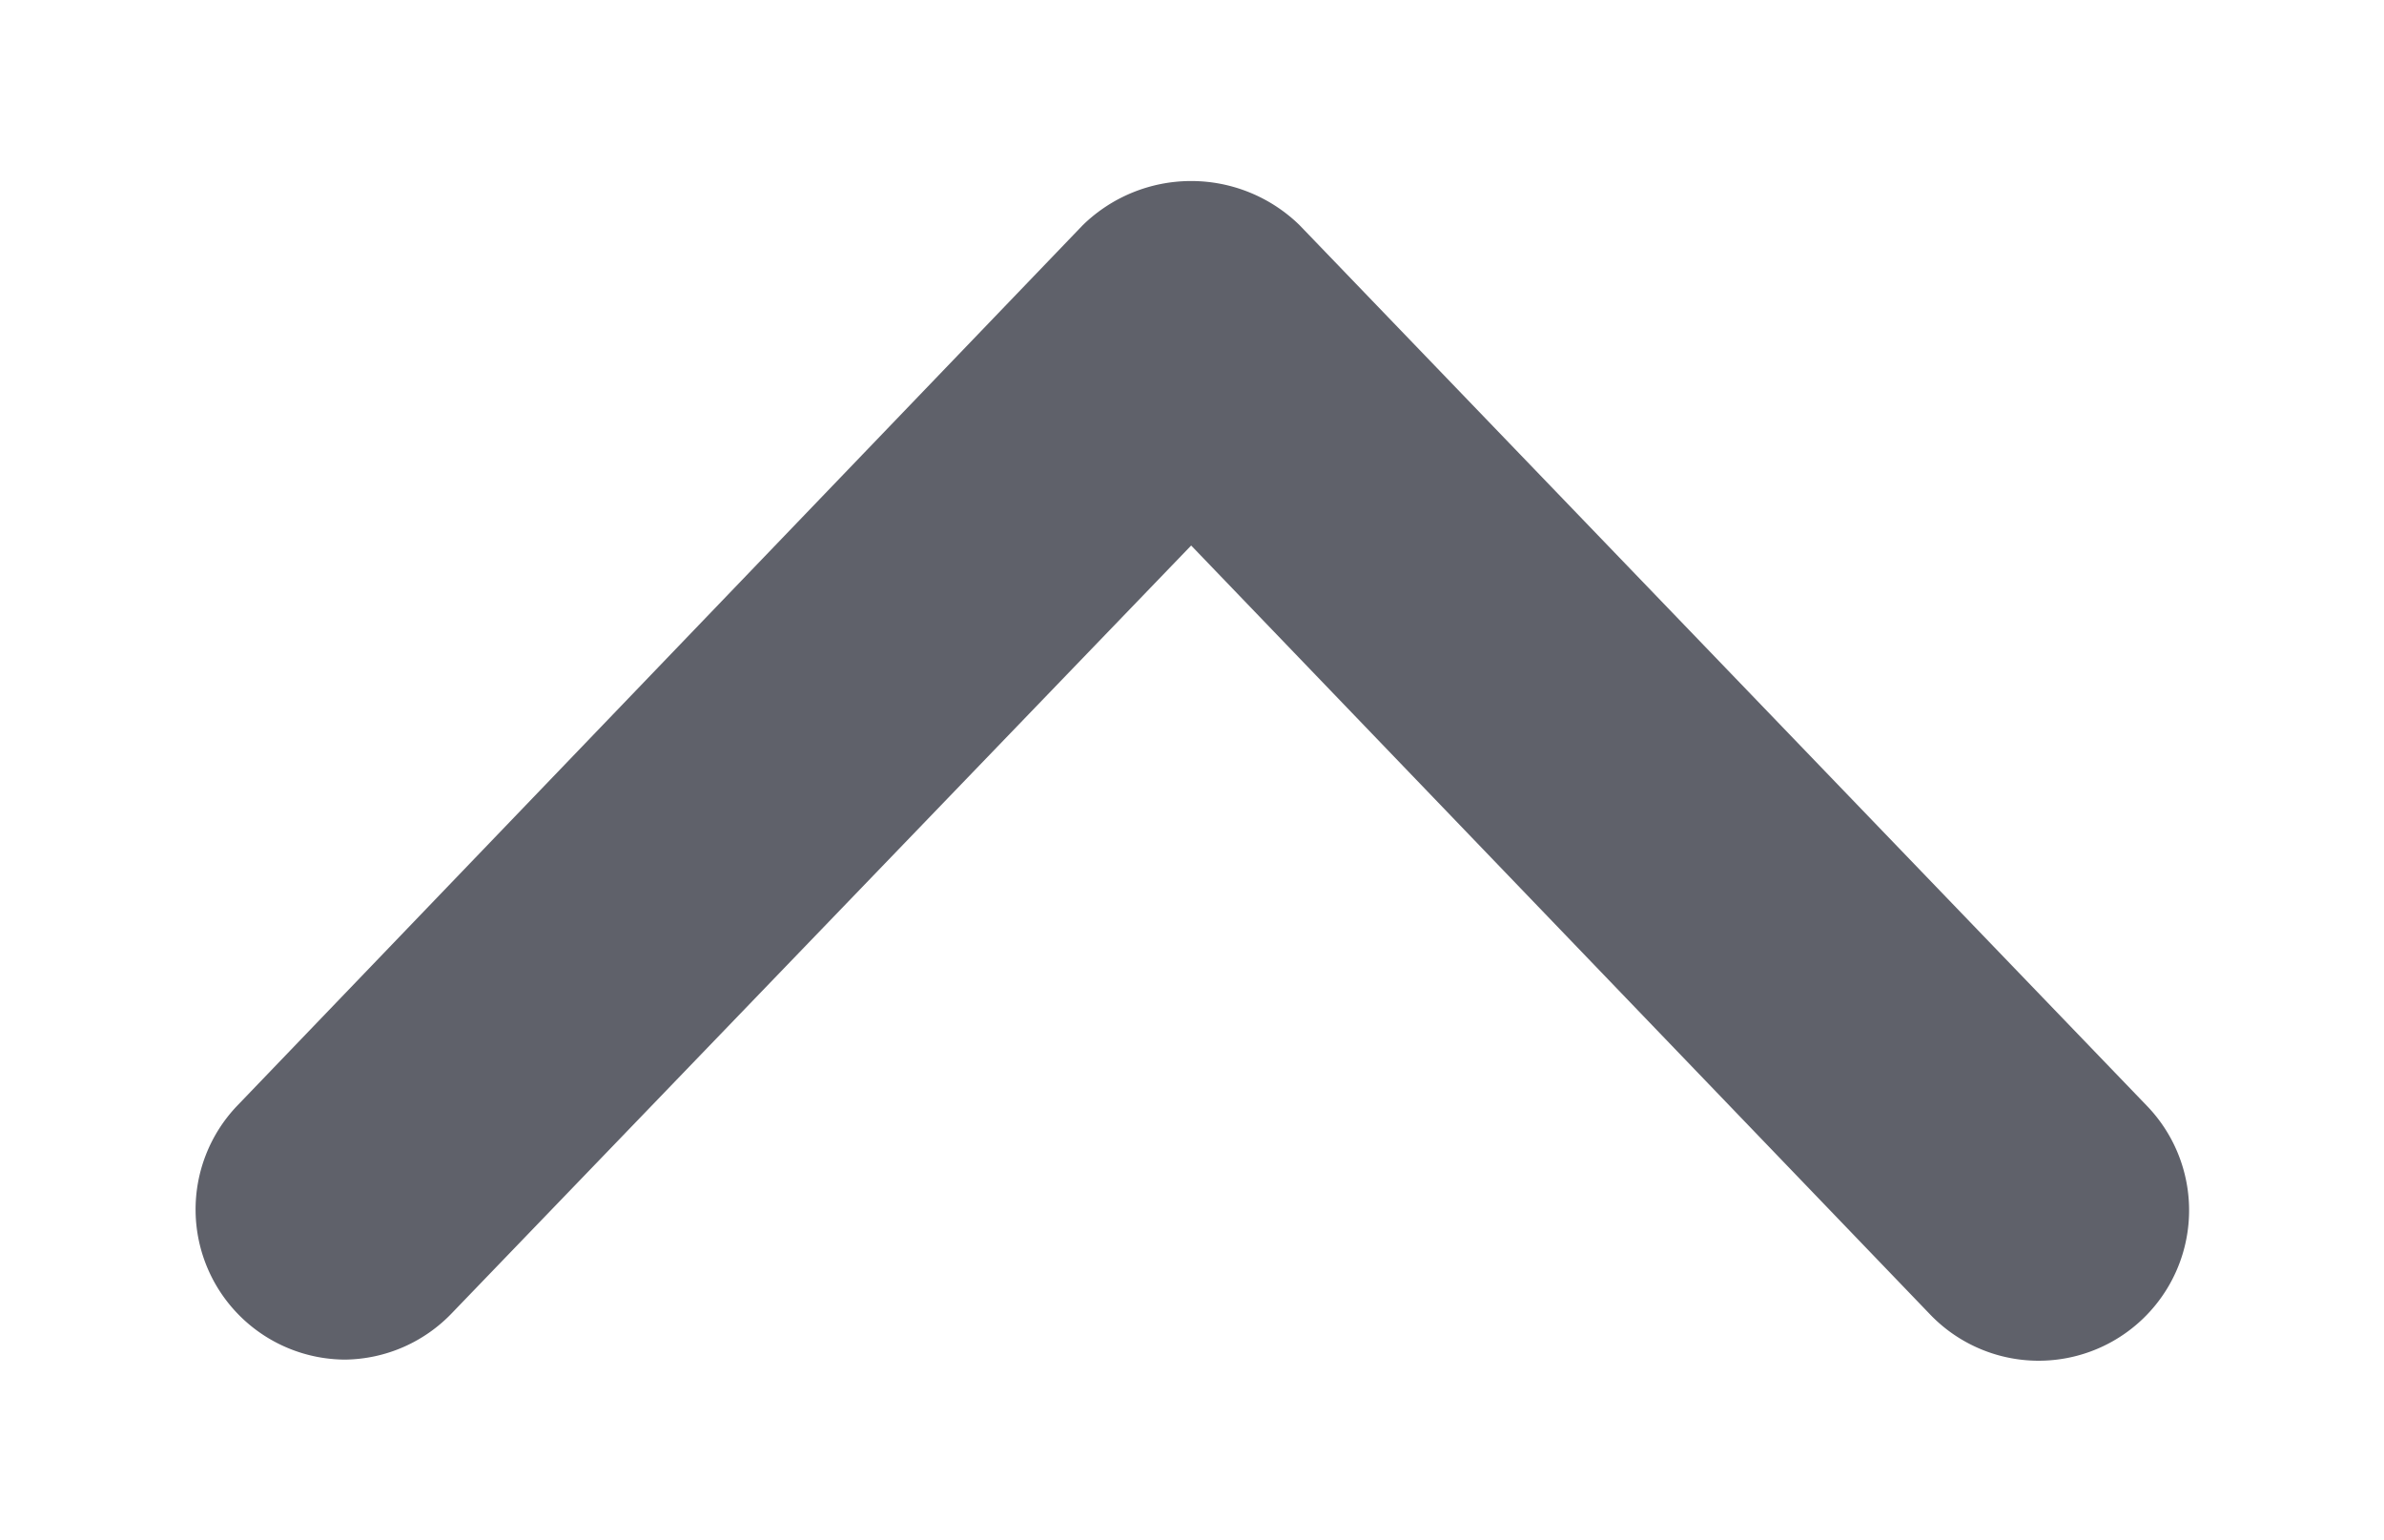<svg data-name="Warstwa 1" xmlns="http://www.w3.org/2000/svg" viewBox="0 0 14.29 9.23"><path d="M2.07 8.15a.9.9 0 0 1-.65-1.52l5.07-5.28a.93.93 0 0 1 1.3 0l5.08 5.28a.9.9 0 0 1-1.3 1.25L7.14 3.27l-4.43 4.6a.9.9 0 0 1-.64.28z" fill="#5f616a"/></svg>